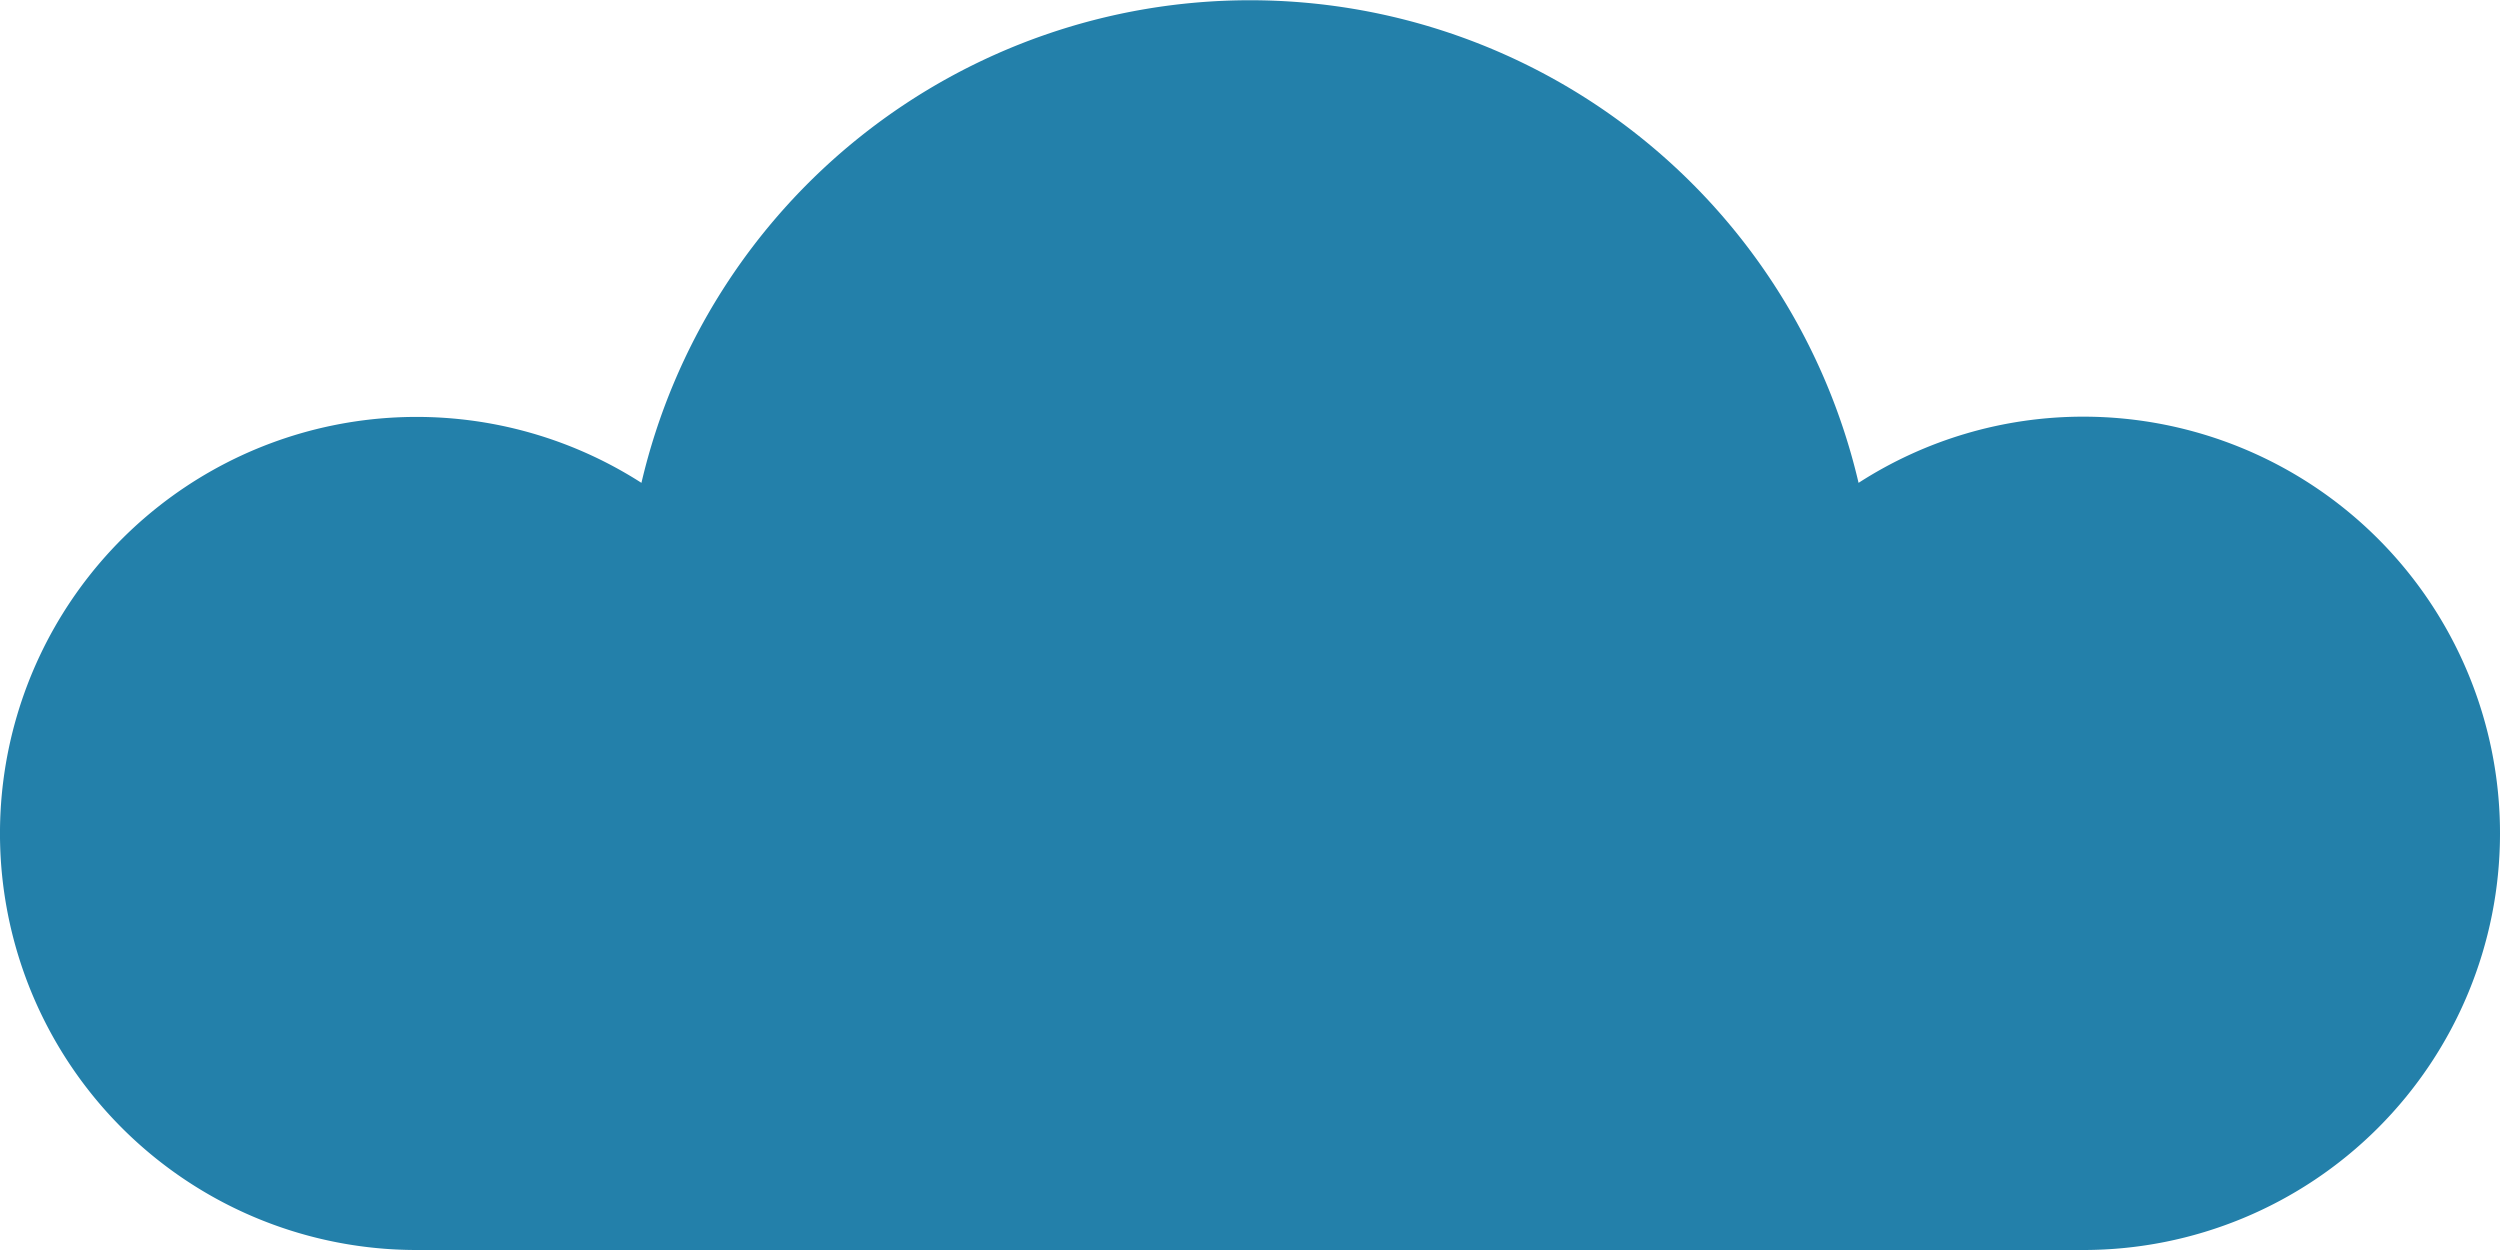 <svg xmlns="http://www.w3.org/2000/svg" width="120" height="60" viewBox="0 0 120 60">
  <path id="Caminho_16620" data-name="Caminho 16620" d="M853,560a19.885,19.885,0,0,0-10.789,3.177,30,30,0,0,0-58.422,0A19.994,19.994,0,1,0,773,600h80a20,20,0,0,0,0-40Z" transform="translate(-753 -540)" fill="#2380aa"/>
</svg>
